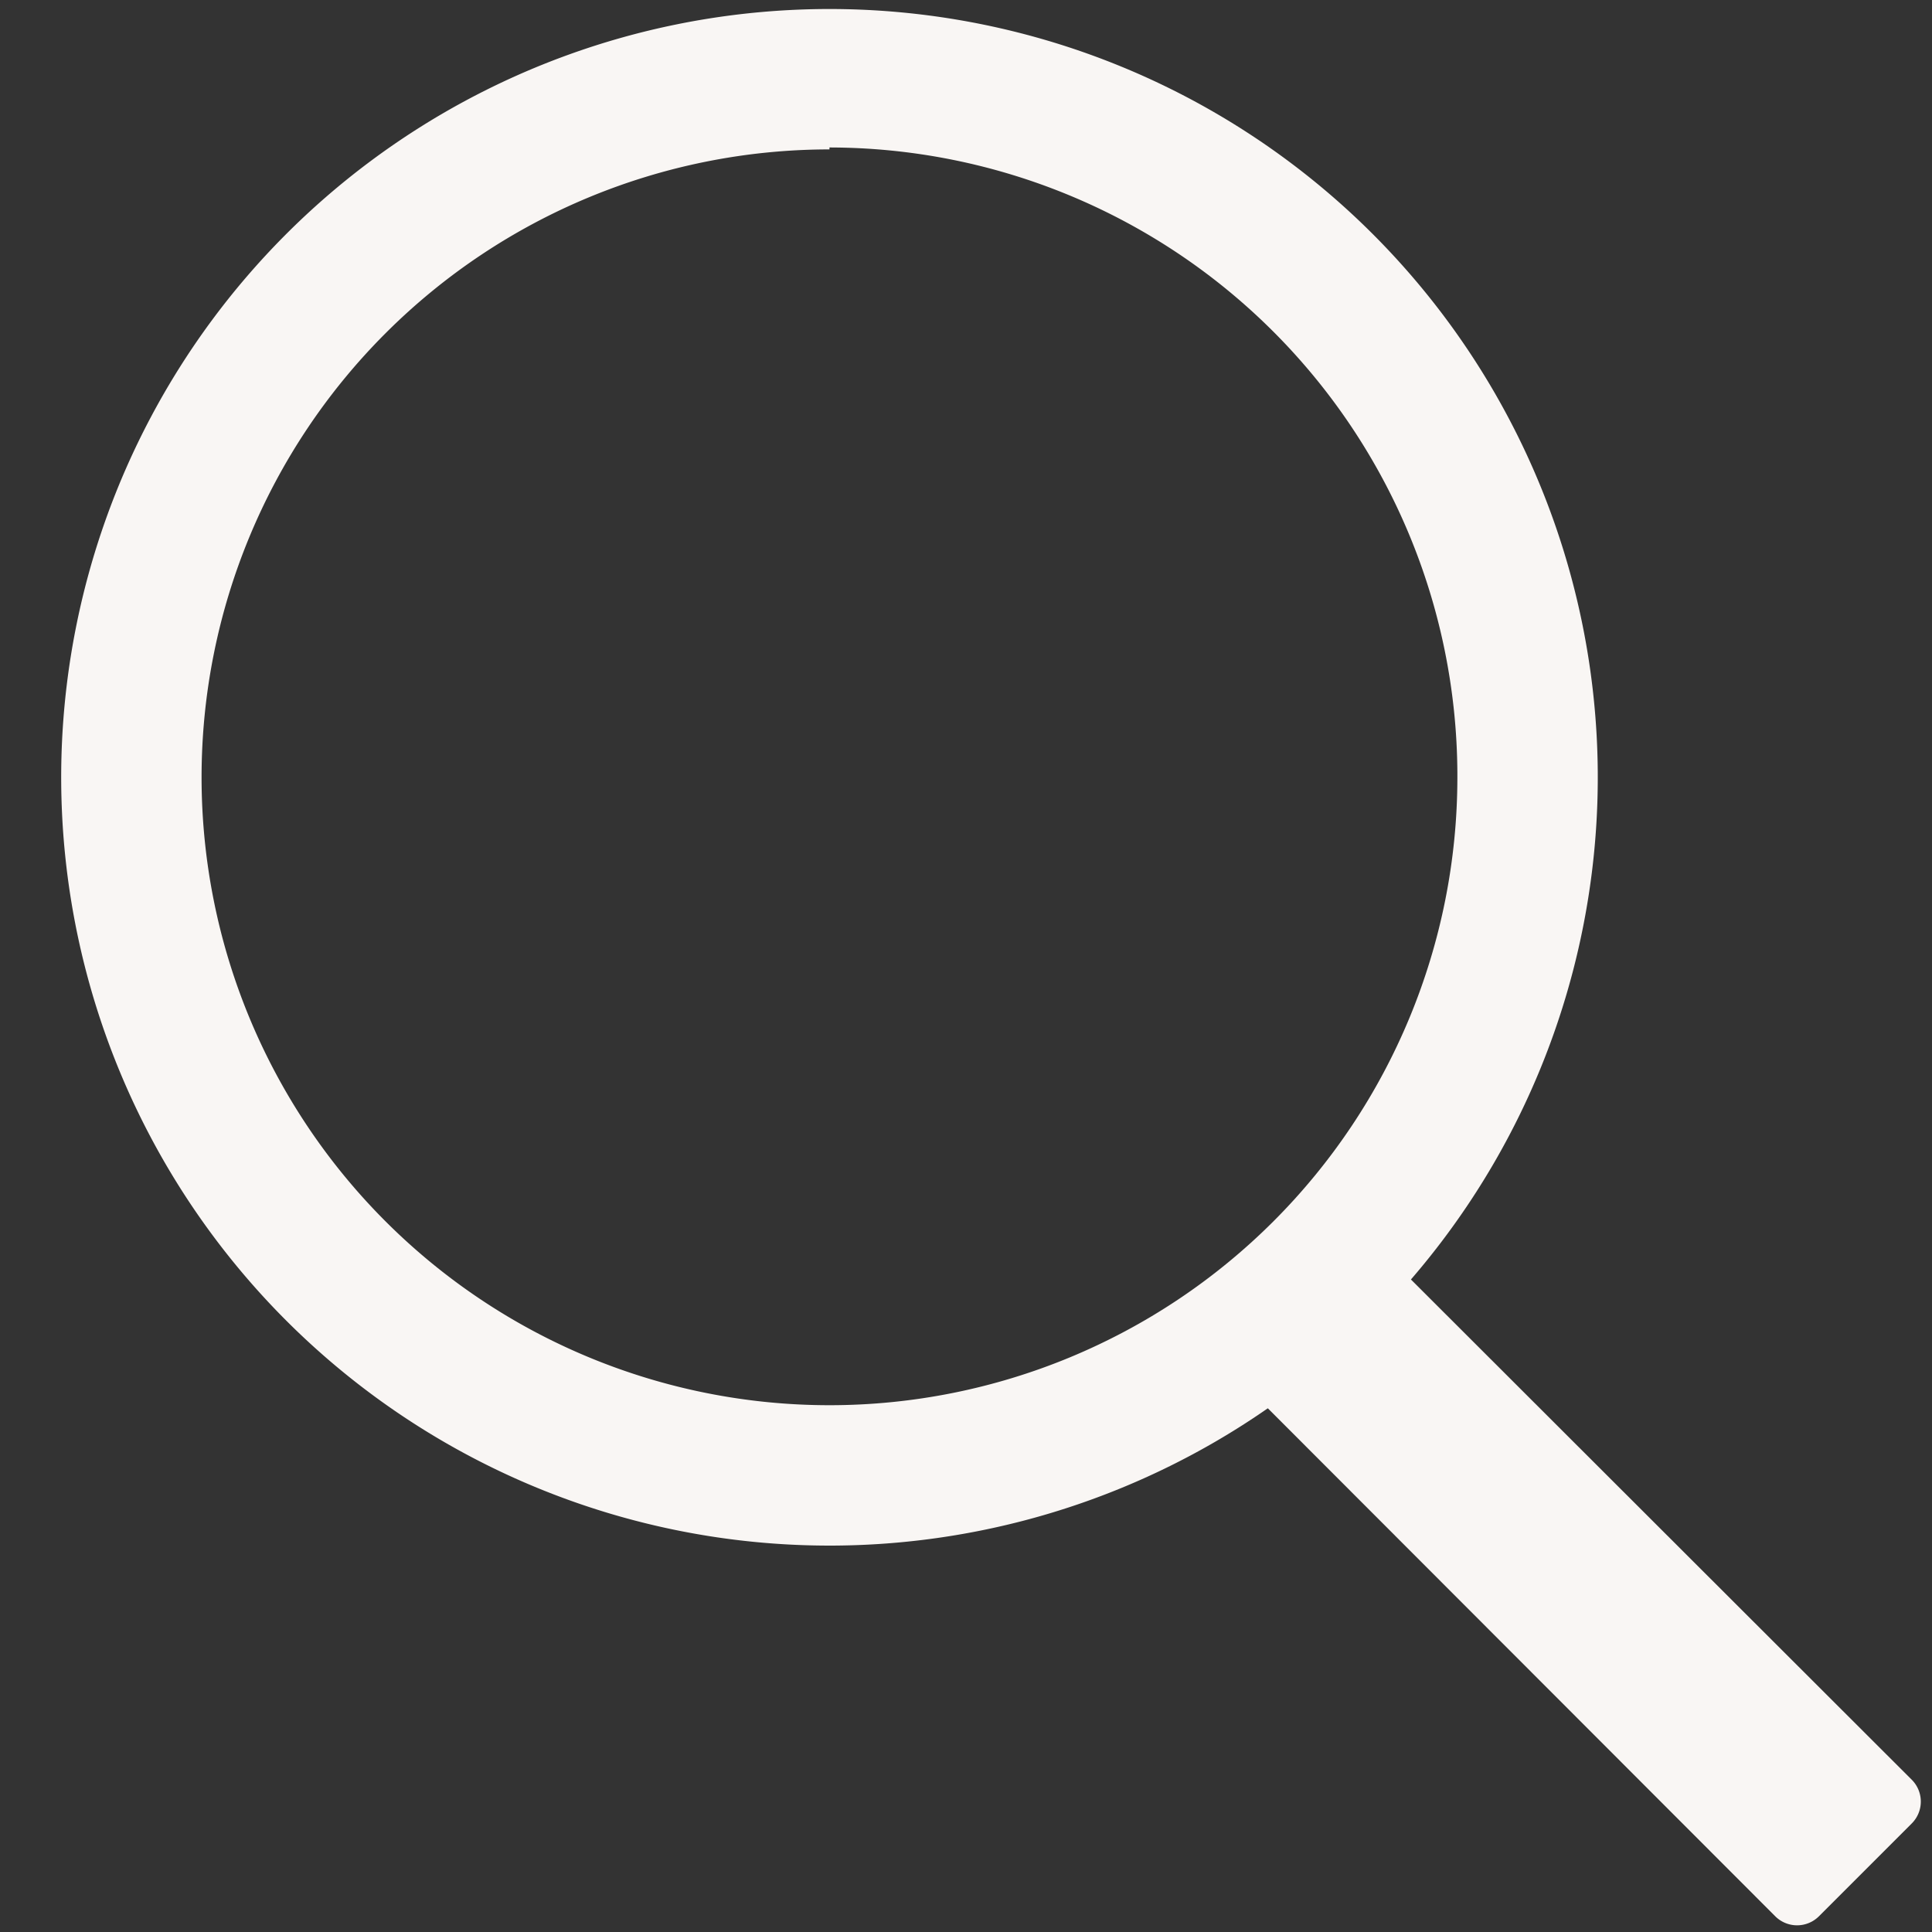 <svg id="Layer_1" data-name="Layer 1" xmlns="http://www.w3.org/2000/svg" viewBox="0 0 30 30"><rect x="0" y="0" width="30" height="30" fill="#333333" stroke="none"/><defs><style>.cls-1{fill:#f9f6f4;}</style></defs><title>searc-icon</title><g id="Layer_7" data-name="Layer 7"><path class="cls-1" d="M12.88,24A11.93,11.93,0,1,1,24.81,12,11.93,11.93,0,0,1,12.88,24Zm0-21.68a9.75,9.75,0,1,0,9.75,9.75V12a9.76,9.76,0,0,0-9.75-9.71Z"/><path class="cls-1" d="M21.12,19.08l8.57,8.56a.48.48,0,0,1,0,.67l-1.45,1.45a.48.48,0,0,1-.67,0l-8.69-8.7Z"/></g></svg>